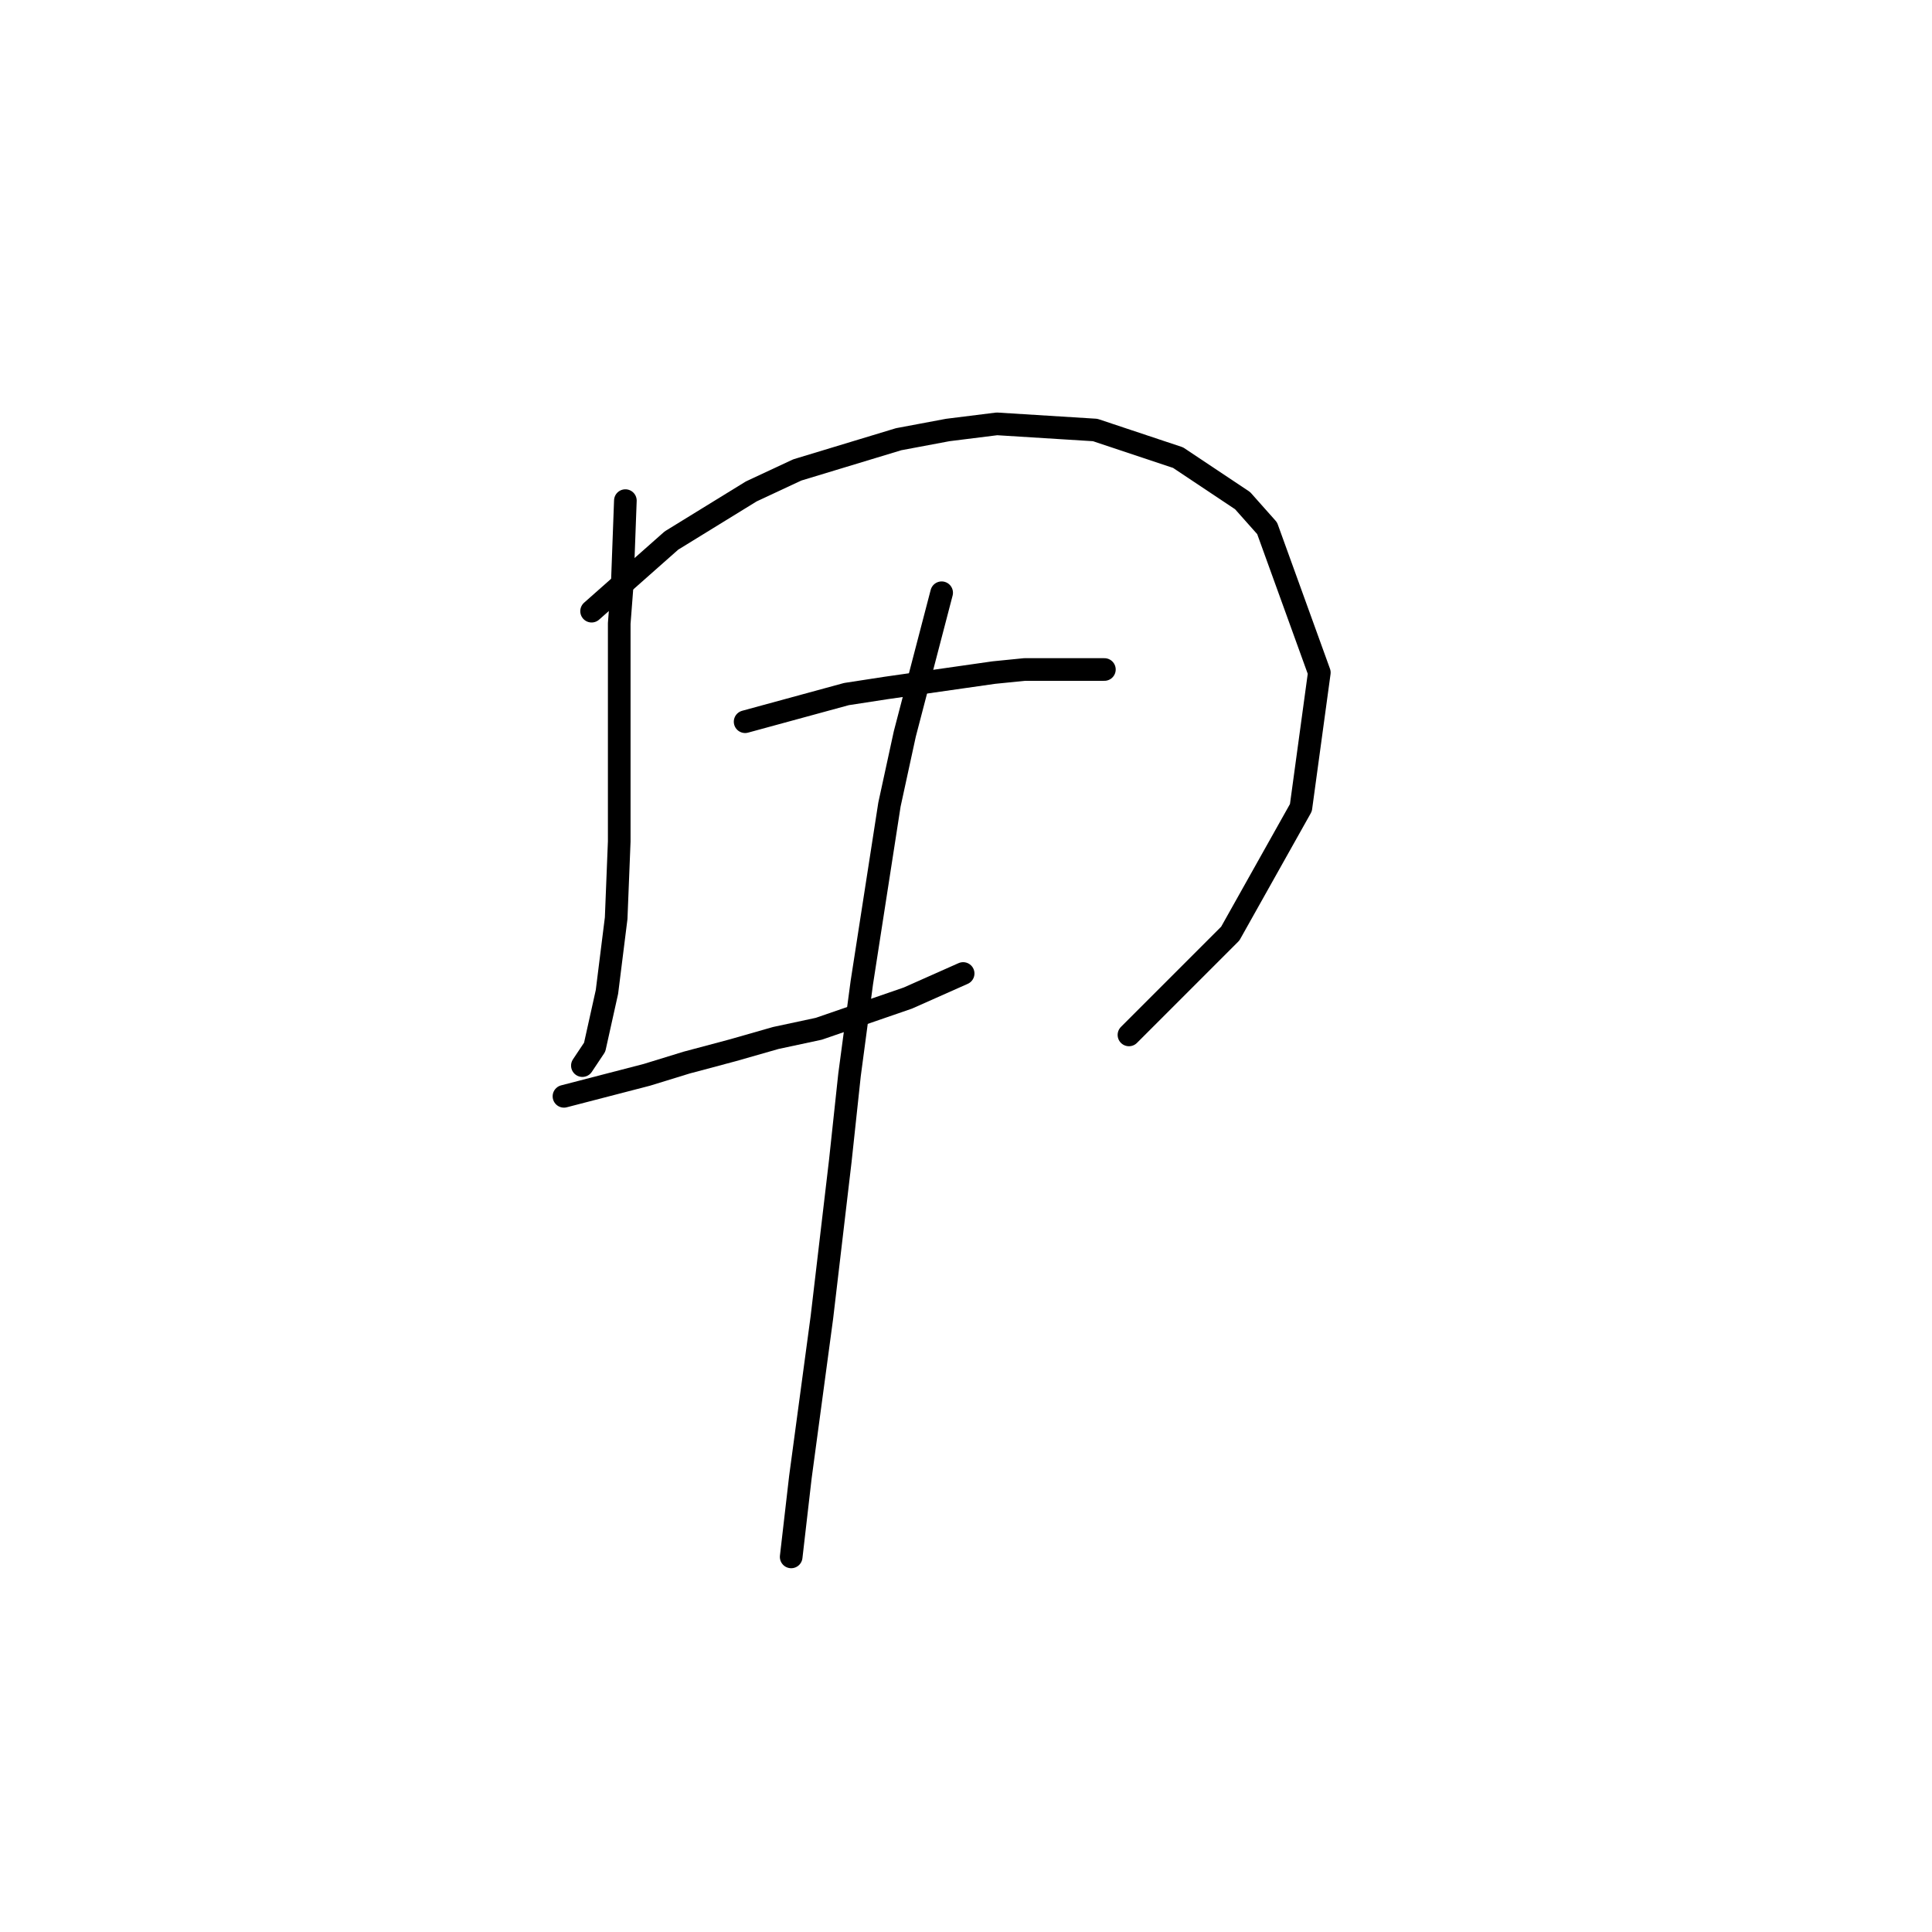 <?xml version="1.0" standalone="no"?>
    <svg width="256" height="256" xmlns="http://www.w3.org/2000/svg" version="1.1">
    <polyline stroke="black" stroke-width="3" stroke-linecap="round" fill="transparent" stroke-linejoin="round" points="82.865 66.335 82.458 77.321 82.051 82.61 82.051 88.713 82.051 94.816 82.051 106.209 82.051 111.498 81.645 121.67 80.424 131.434 78.796 138.758 77.169 141.199 77.169 141.199 " />
        <polyline stroke="black" stroke-width="3" stroke-linecap="round" fill="transparent" stroke-linejoin="round" points="78.39 80.983 88.968 71.625 99.547 65.115 105.65 62.267 119.076 58.198 125.586 56.977 132.096 56.164 145.116 56.977 156.102 60.639 164.646 66.335 167.901 69.997 174.818 89.12 172.376 107.022 163.018 123.704 149.592 137.131 149.592 137.131 " />
        <polyline stroke="black" stroke-width="3" stroke-linecap="round" fill="transparent" stroke-linejoin="round" points="98.733 95.63 112.16 91.968 117.449 91.154 131.689 89.12 135.758 88.713 143.082 88.713 146.337 88.713 146.337 88.713 " />
        <polyline stroke="black" stroke-width="3" stroke-linecap="round" fill="transparent" stroke-linejoin="round" points="74.728 145.268 85.713 142.42 91.003 140.792 97.106 139.165 102.802 137.537 108.498 136.317 120.297 132.248 127.621 128.993 127.621 128.993 " />
        <polyline stroke="black" stroke-width="3" stroke-linecap="round" fill="transparent" stroke-linejoin="round" points="124.773 78.542 119.89 97.257 117.856 106.615 114.194 130.214 112.567 142.42 111.346 153.812 108.905 174.563 106.057 195.72 104.836 206.298 104.836 206.298 " />
        </svg>